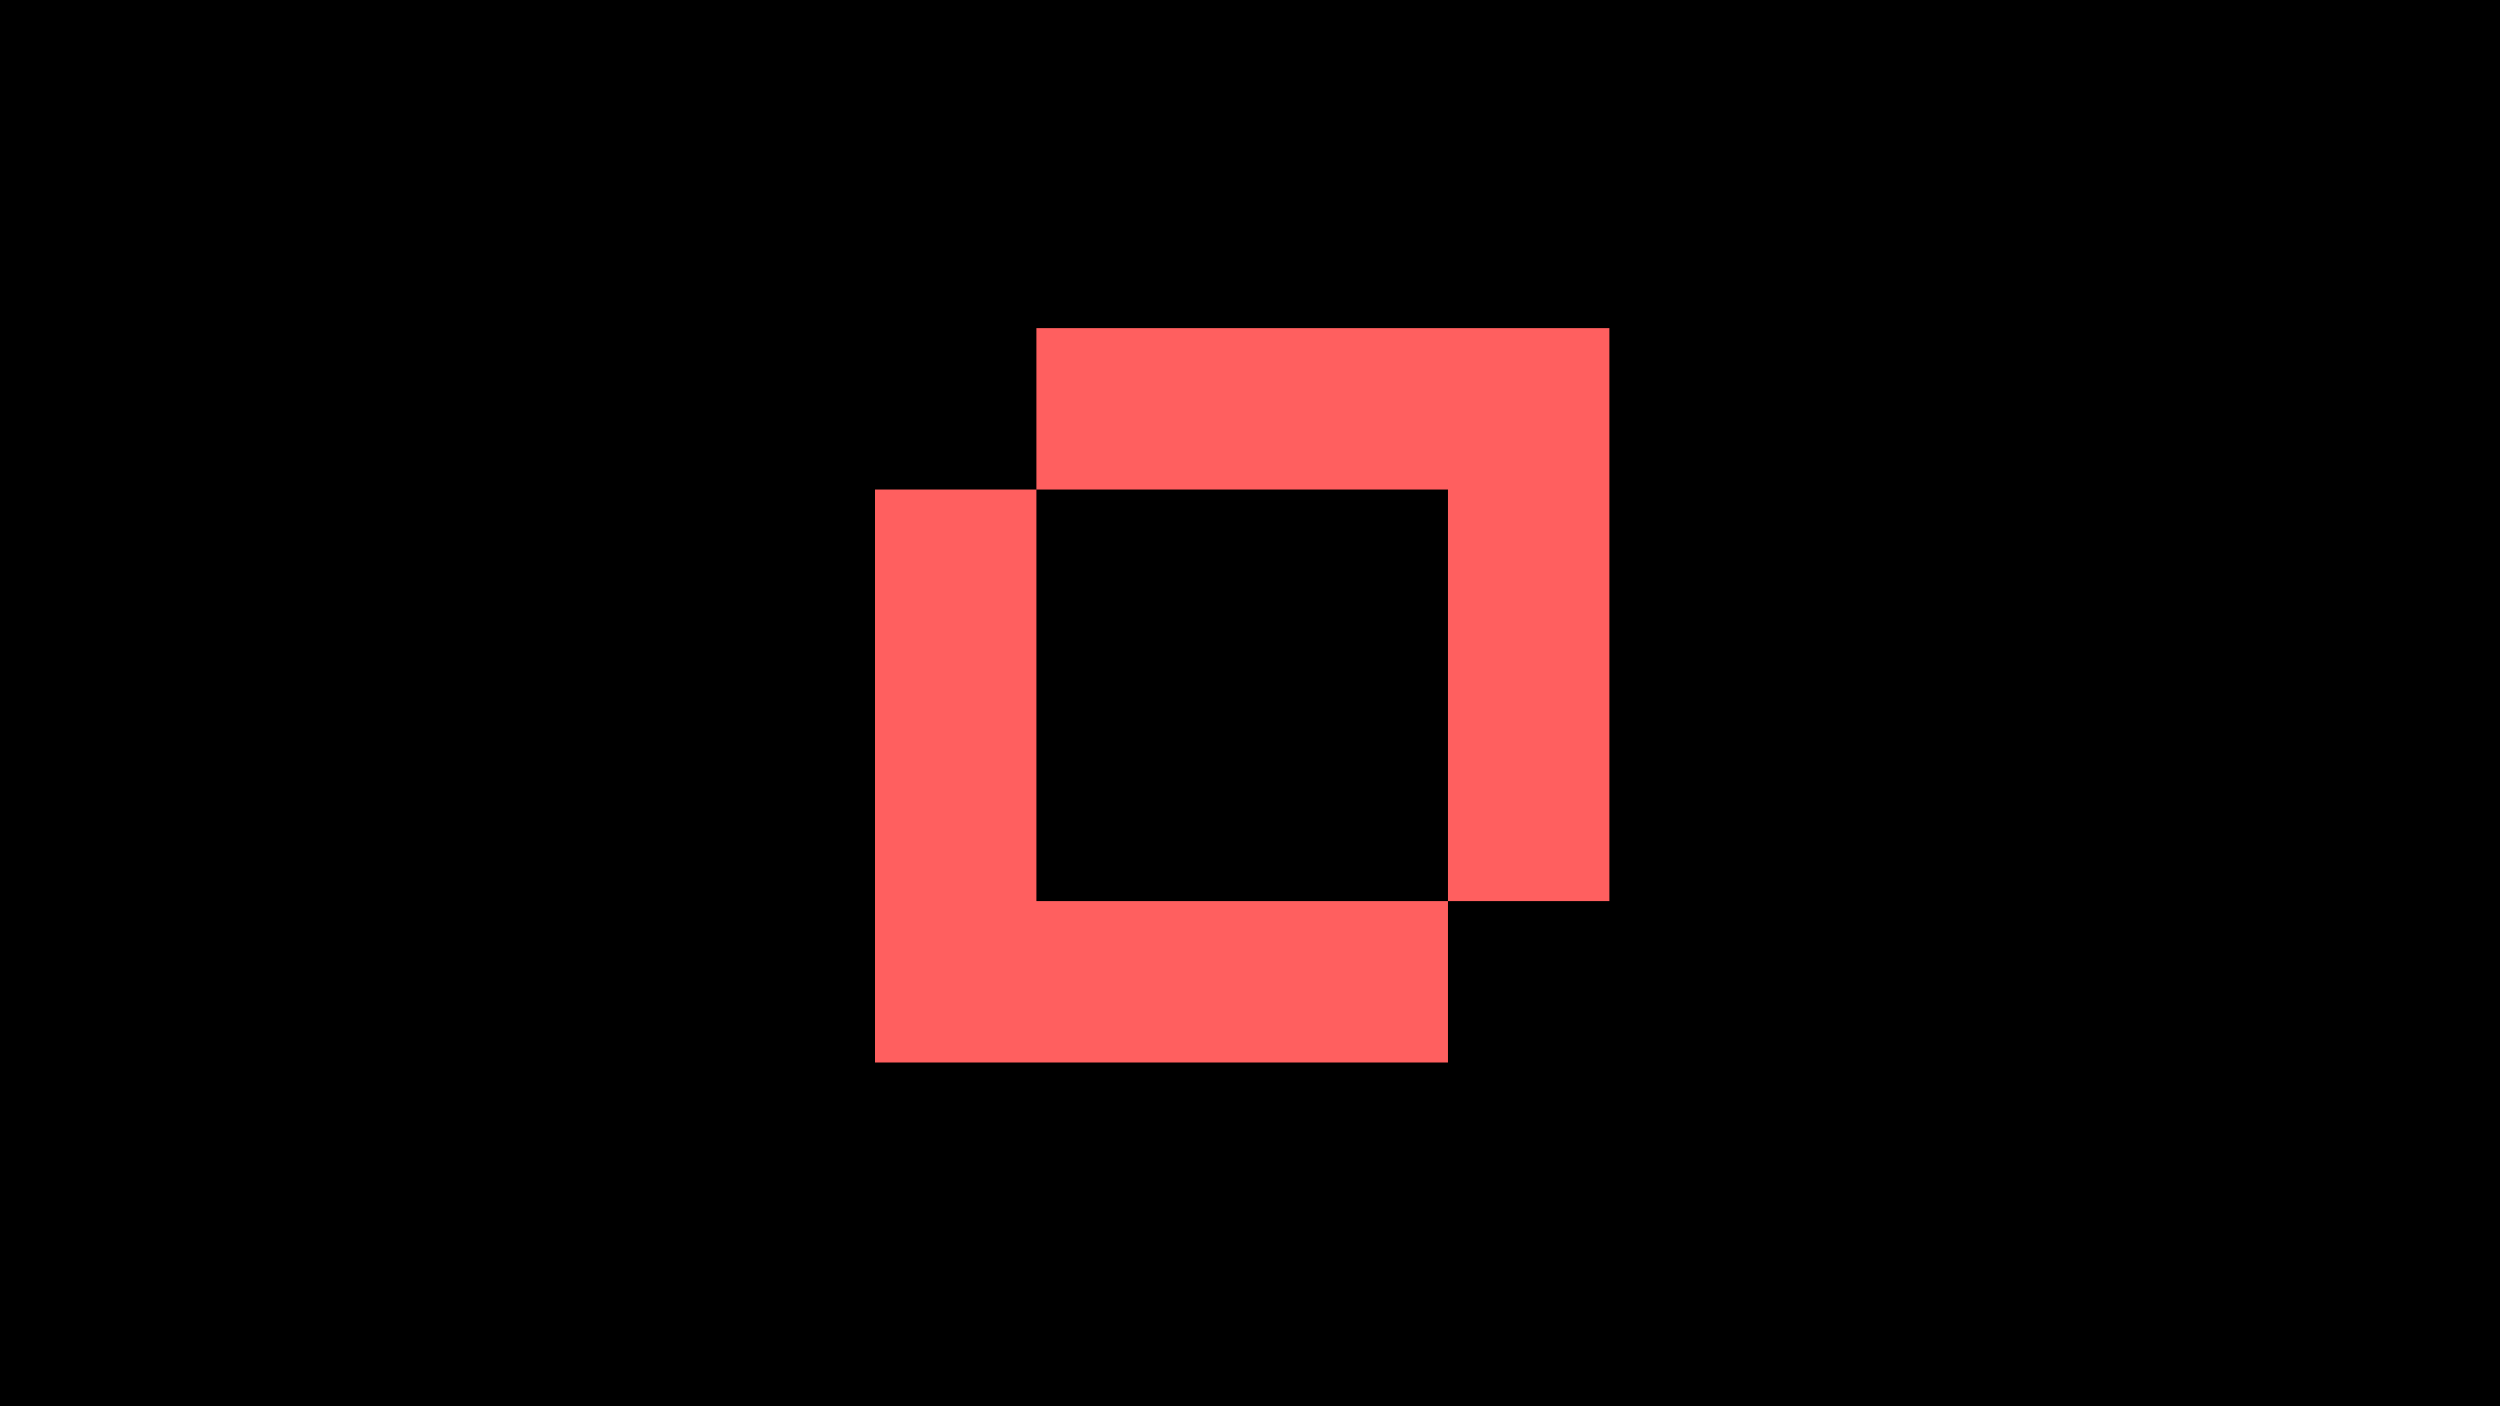 <svg width="160" height="90" viewBox="0 0 160 90" fill="none" xmlns="http://www.w3.org/2000/svg">
<rect width="160" height="90" fill="black"/>
<path fill-rule="evenodd" clip-rule="evenodd" d="M56 31.33L56 68L92.67 68L92.67 57.67L103 57.67L103 21L66.33 21L66.33 31.33L56 31.33ZM66.33 31.33L66.33 57.67L92.67 57.67L92.67 31.33L66.33 31.33Z" fill="#FF5F5F"/>
</svg>
